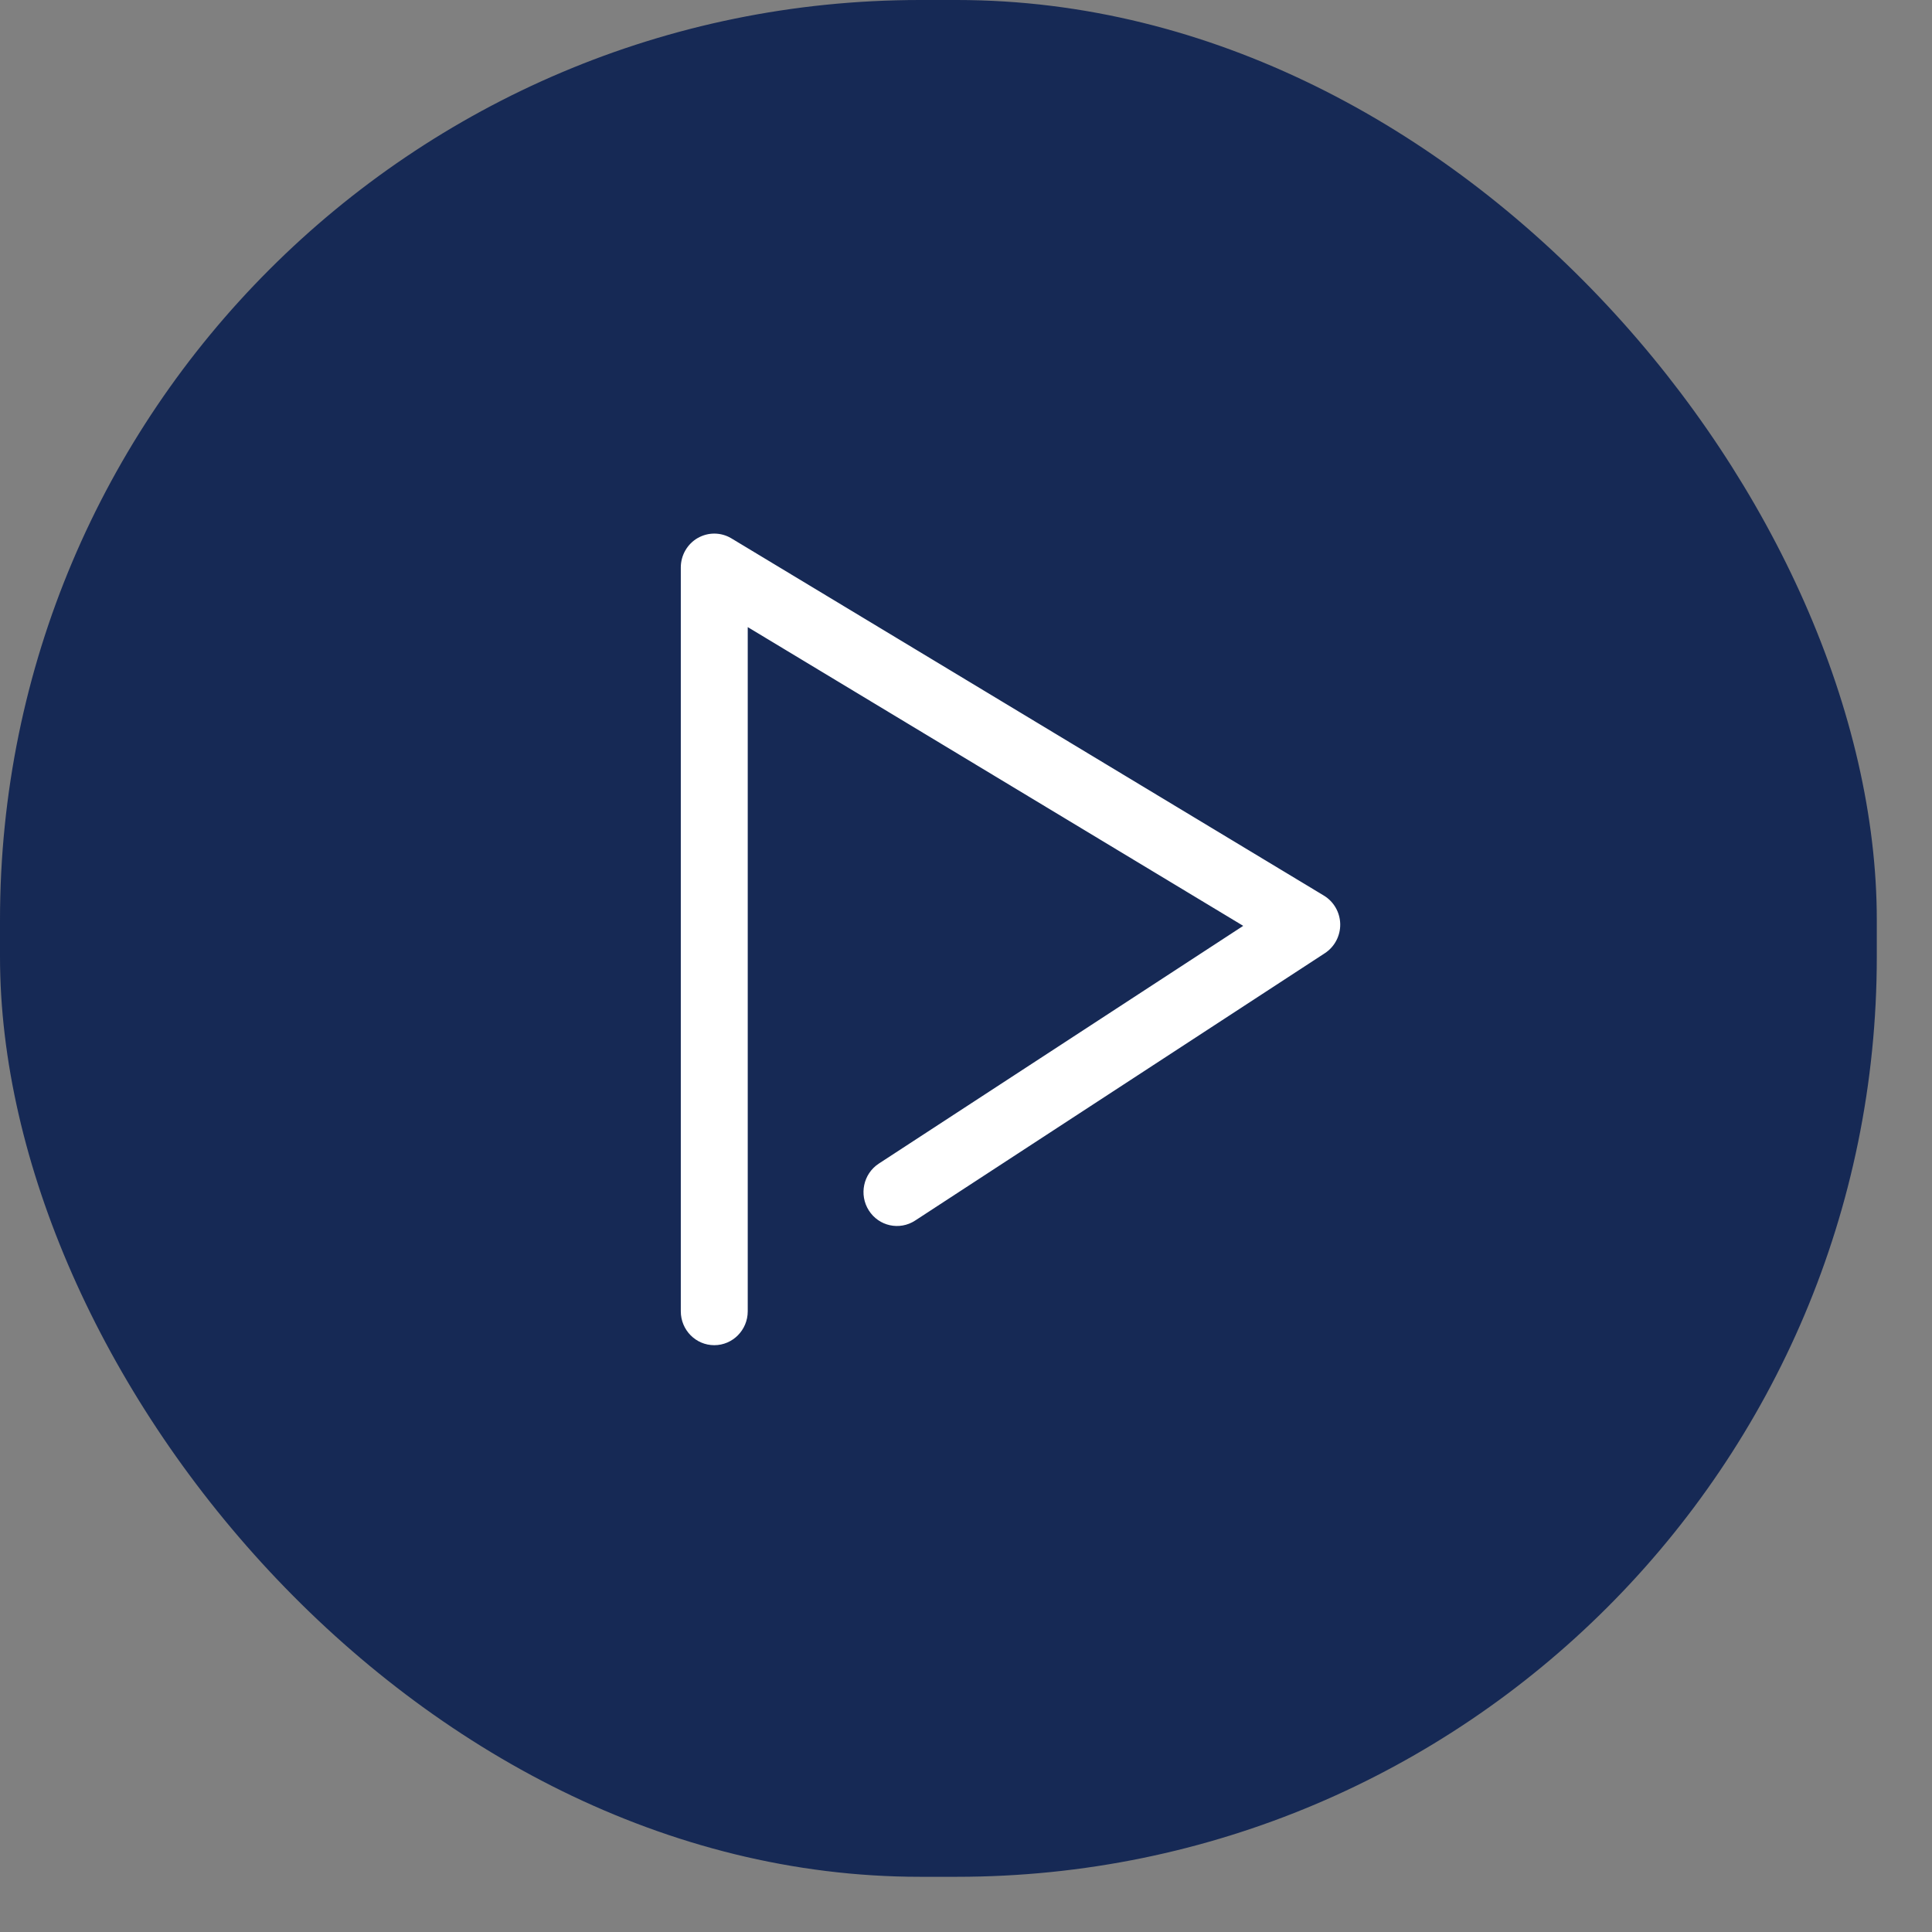 <svg xmlns="http://www.w3.org/2000/svg" xmlns:xlink="http://www.w3.org/1999/xlink" width="102px" height="102px" viewBox="0 0 105 105" version="1.1">
	<rect x="0" y="0" width="105" height="105" fill="#808080" stroke="none"/>
	<defs>
		<rect id="path-1" x="0" y="0" width="102" height="102" rx="50"/>
	</defs>
	<g id="player" stroke="none" stroke-width="1" fill-rule="evenodd" class="adjustable bg" style="fill: #041a4d">
		<g id="Player-01" transform="translate(-348, -189)">
			<g id="Group">
				<g id="Play-button" transform="translate(348, 189)">
					<g id="Rectangle" opacity="0.85" fill-rule="evenodd">
						<use xlink:href="#path-1"/>
					</g>
					<g id="Combined-Shape" transform="translate(37, 29)" class="adjustable fg" fill-rule="nonzero" style="fill: #ffffff">
						<path d="M0.919,0.24 C0.351,0.568 -0,1.18 0,1.842 L0,42.266 C0,43.284 0.814,44.108 1.819,44.108 C2.823,44.108 3.638,43.282 3.638,42.266 L3.638,5.082 L30.566,21.318 L10.762,34.239 C9.918,34.791 9.675,35.93 10.219,36.785 C10.764,37.641 11.888,37.887 12.734,37.336 L35.003,22.804 C35.533,22.458 35.849,21.86 35.838,21.222 C35.826,20.585 35.489,19.999 34.947,19.672 L2.751,0.259 C2.188,-0.08 1.489,-0.087 0.921,0.241 L0.919,0.24 Z" id="Path"/>
					</g>
				</g>
			</g>
		</g>
	</g>
</svg>